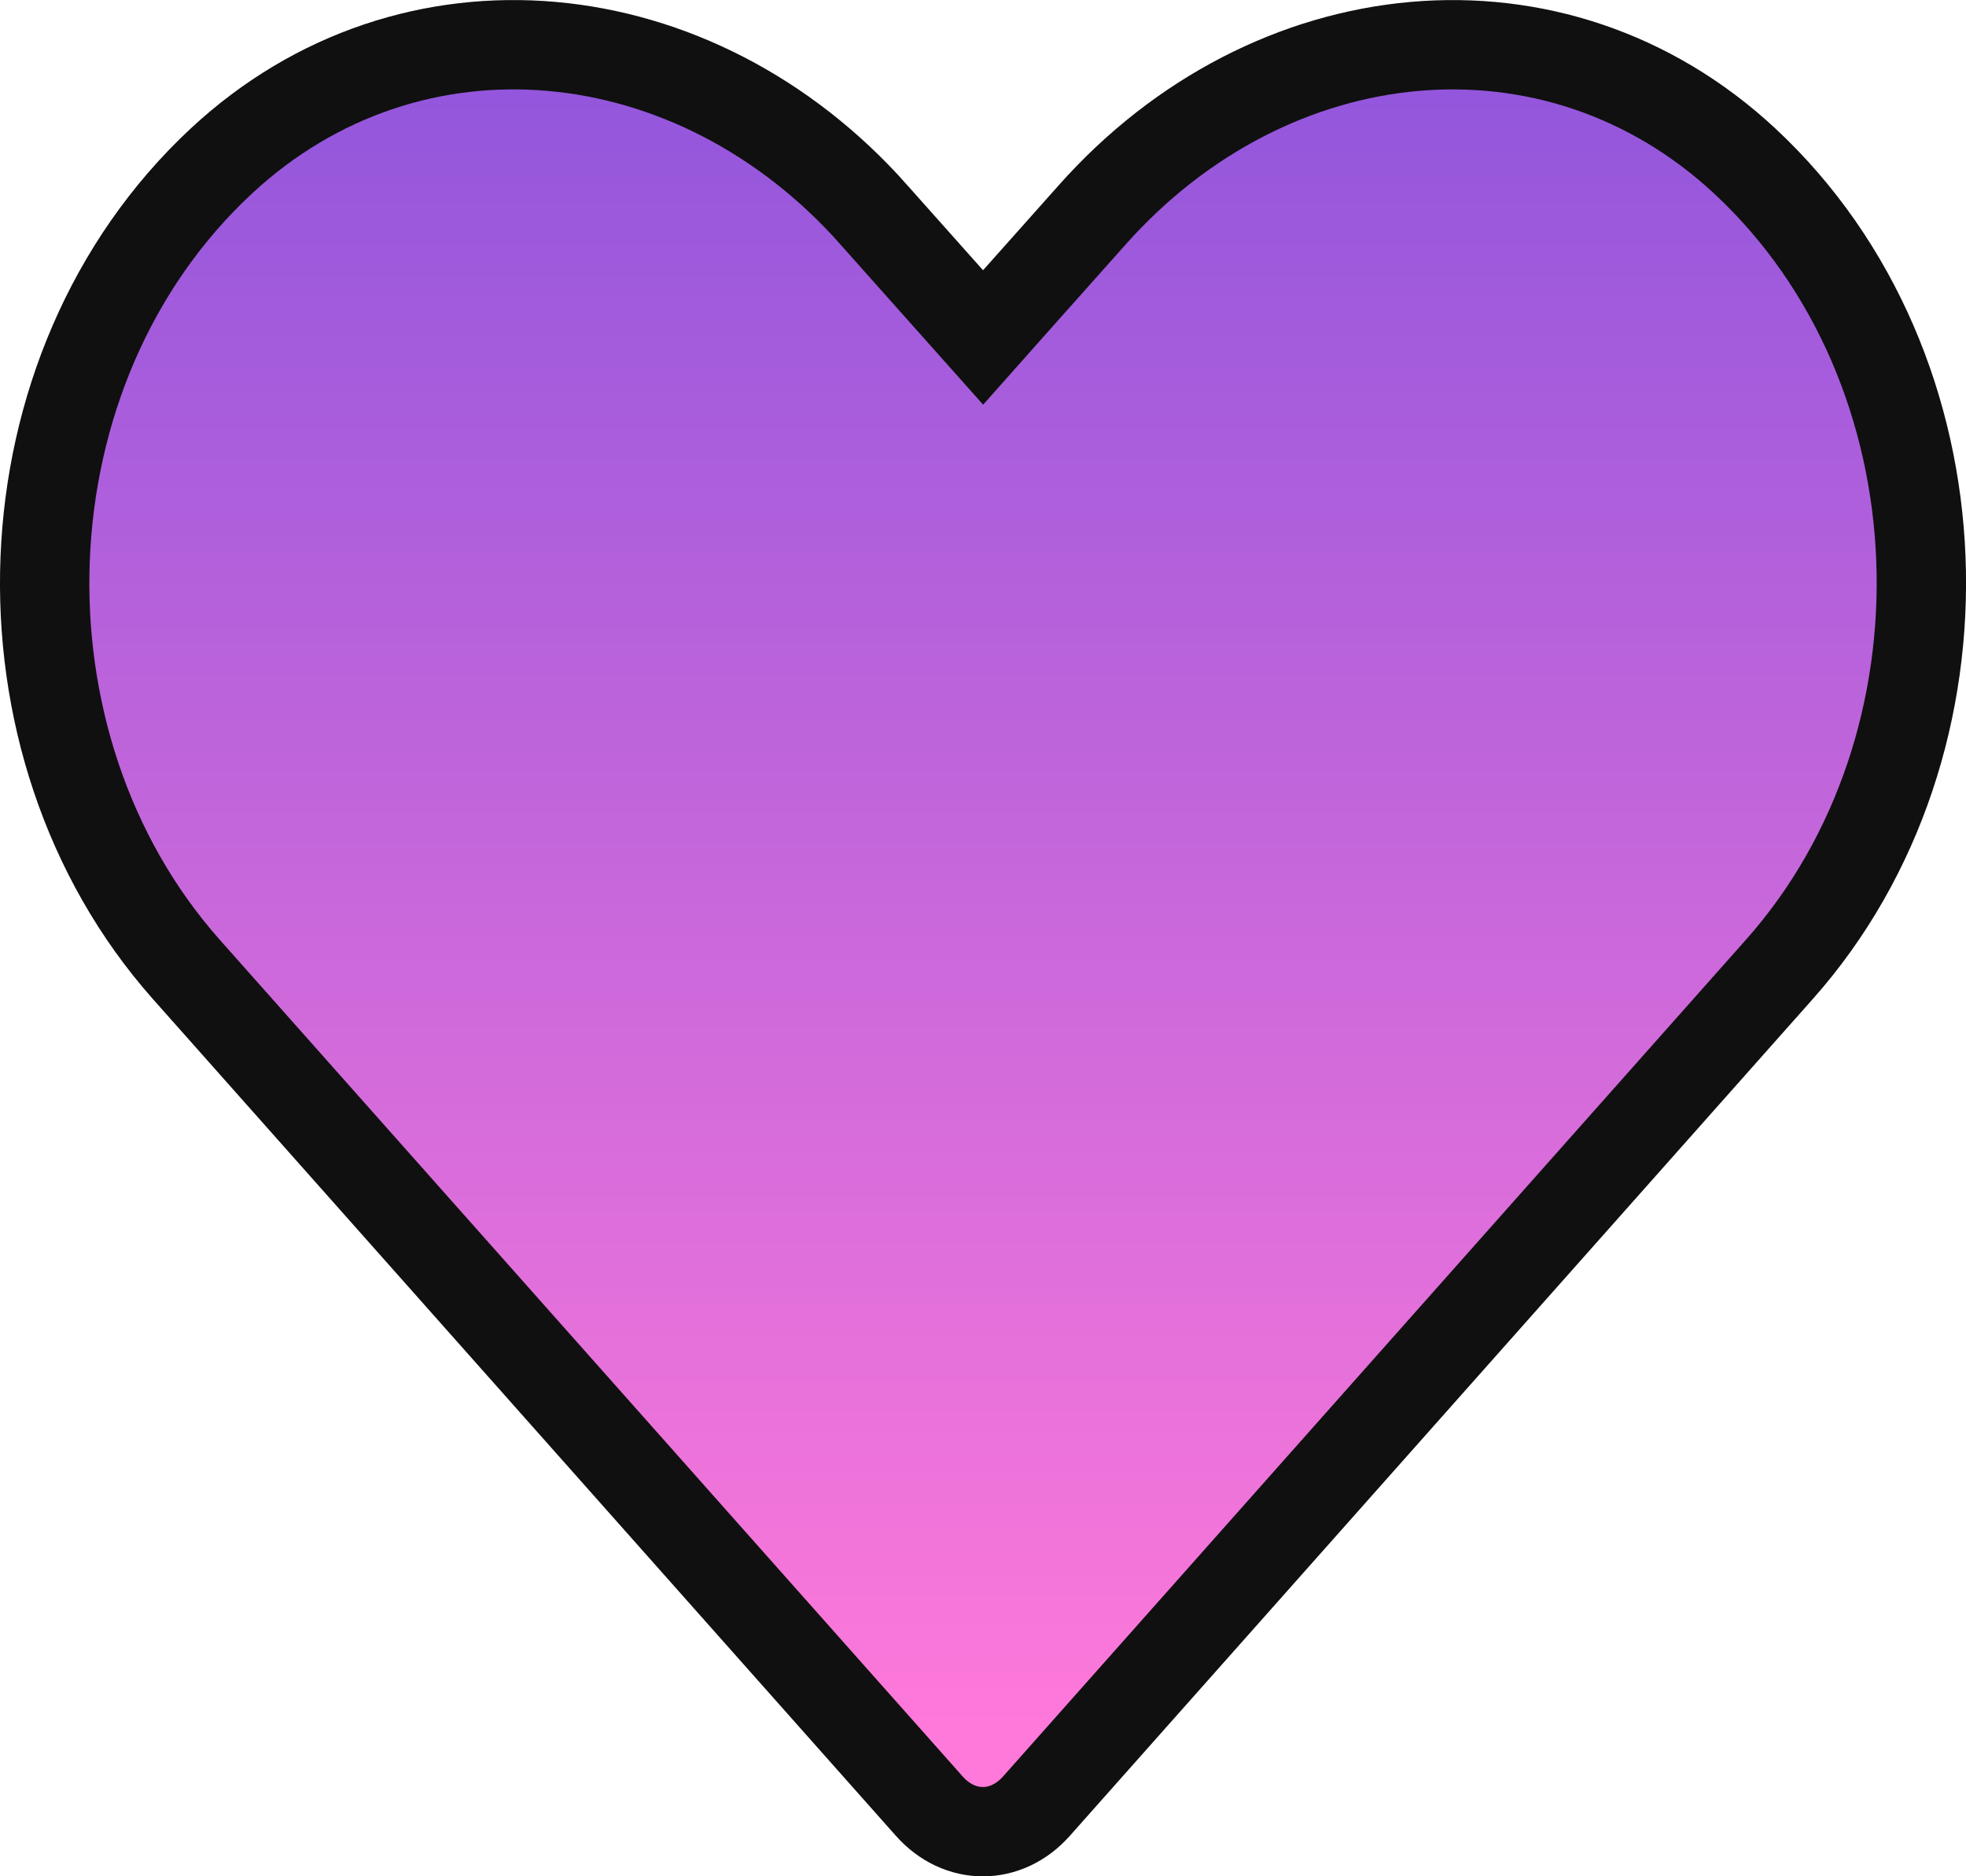 <svg width="22" height="21" viewBox="0 0 22 21" xmlns="http://www.w3.org/2000/svg">
<!-- <path d="M12.2206 2.40576L12.2208 2.40551C14.2226 0.15233 17.4035 -0.169451 19.5243 1.80187C22.0186 4.1243 22.156 8.32326 19.9123 10.8492L19.9122 10.8493L11.5978 20.2148C11.2596 20.5956 10.7372 20.5956 10.399 20.2148L2.0848 10.8495C-0.15494 8.32357 -0.0175439 4.1245 2.47664 1.80201C4.59762 -0.169649 7.78271 0.152585 9.77992 2.40514L9.78047 2.40576L10.627 3.35732L11.0005 3.77727L11.3741 3.35732L12.2206 2.40576Z" stroke="#101010"/> -->
    <linearGradient id="myGradient" gradientTransform="rotate(90)">
      <stop offset="5%" stop-color="#9356DC" />
      <stop offset="95%" stop-color="#FF79DA" />
    </linearGradient>
<path d="M12.221 2.406L12.221 2.406C14.223 0.152 17.404 -0.169 19.524 1.802C22.019 4.124 22.156 8.323 19.912 10.849L19.912 10.849L11.598 20.215C11.26 20.596 10.737 20.596 10.399 20.215L2.085 10.85C-0.155 8.324 -0.018 4.125 2.477 1.802C4.598 -0.17 7.783 0.153 9.78 2.405L9.78 2.406L10.627 3.357L11.001 3.777L11.374 3.357L12.221 2.406Z" stroke="#101010" cx="25" cy="25" r="15" fill="url(#myGradient)" />
</svg>
